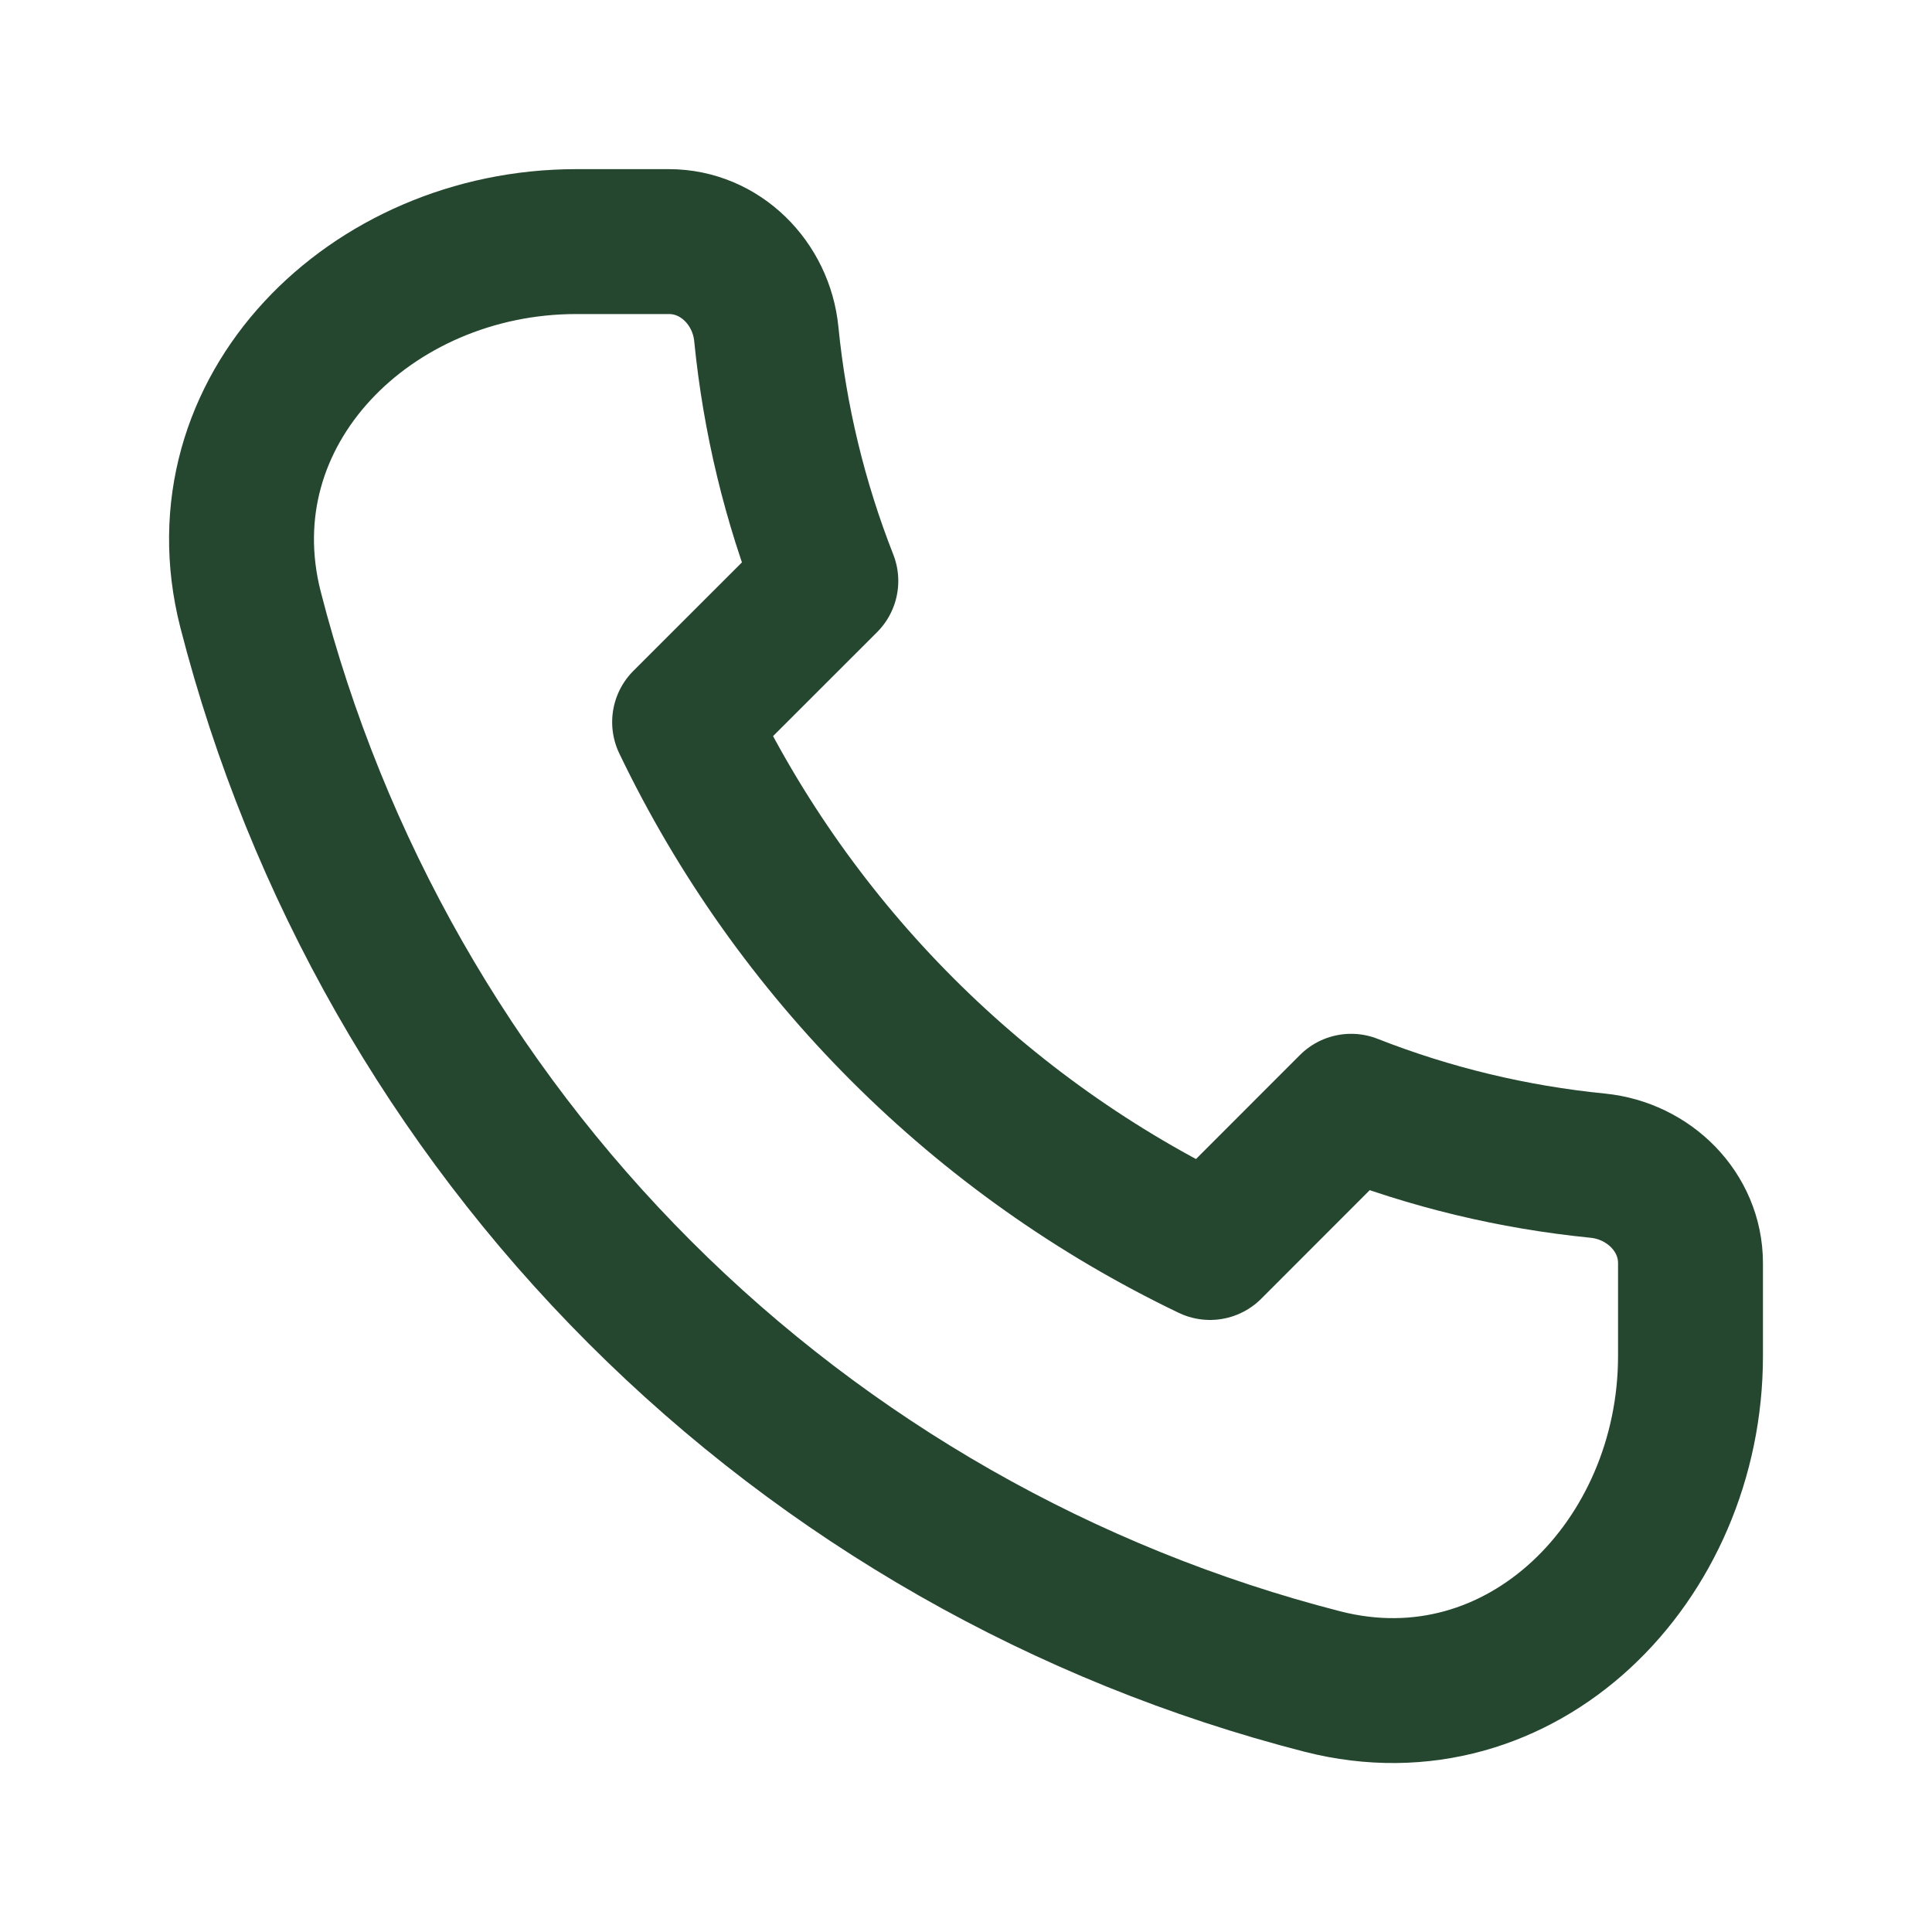 <svg width="20" height="20" viewBox="0 0 20 20" fill="none" xmlns="http://www.w3.org/2000/svg">
<path d="M2.593 6.308C3.279 8.983 4.671 11.425 6.623 13.377C8.576 15.33 11.018 16.722 13.693 17.408C15.751 17.932 17.5 16.162 17.5 14.037V13.076C17.5 12.545 17.068 12.12 16.541 12.067C15.665 11.98 14.806 11.774 13.987 11.452L12.526 12.914C10.147 11.773 8.228 9.854 7.087 7.475L8.549 6.014C8.227 5.195 8.02 4.336 7.933 3.46C7.882 2.932 7.456 2.501 6.925 2.501H5.964C3.839 2.501 2.069 4.25 2.593 6.308Z" stroke="#25472F" stroke-width="1.5" stroke-linecap="round" stroke-linejoin="round"/>
</svg>

